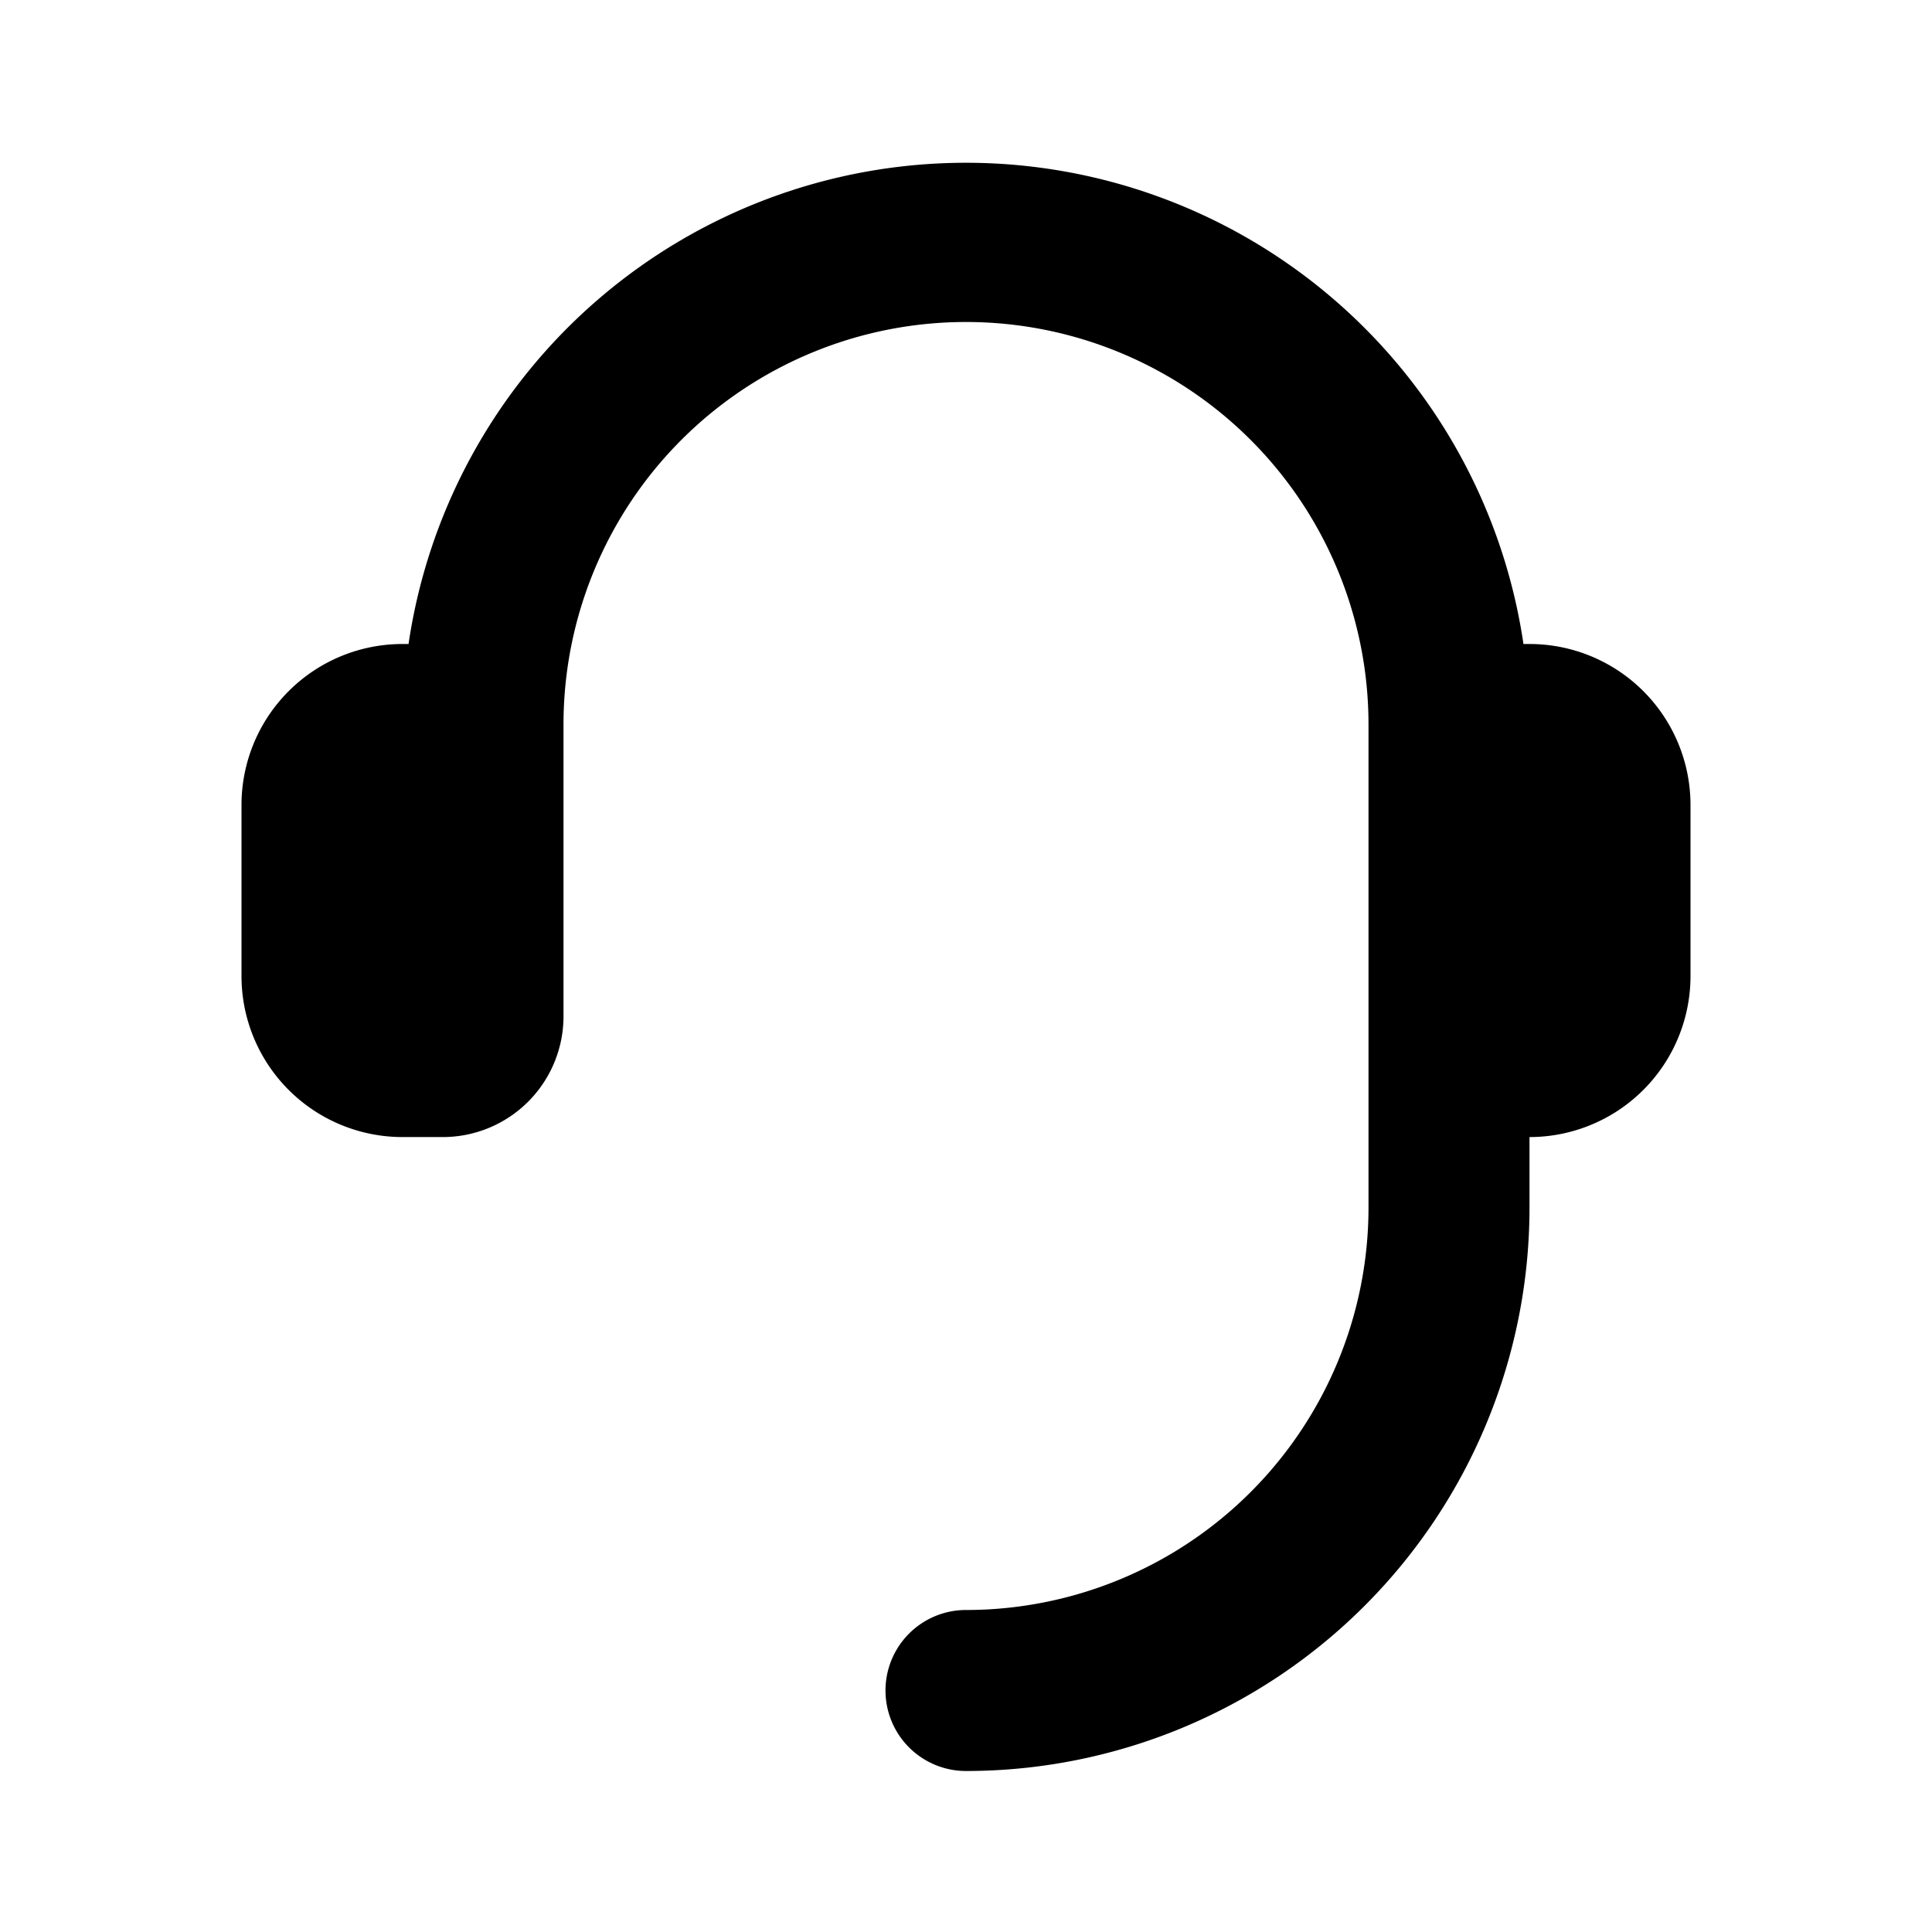 <svg id="headset-solid-black" xmlns="http://www.w3.org/2000/svg" width="24" height="24" viewBox="0 0 24 24">
  <rect id="Frame" width="24" height="24" fill="none"/>
  <path id="Icon" d="M40,22.154h-.075a7,7,0,0,0-13.85,0H26a2,2,0,0,0-2,2v2.125a2,2,0,0,0,2,2h.5a1.5,1.5,0,0,0,1.5-1.5V23.154a5,5,0,1,1,10,0v6a5,5,0,0,1-5,5,1,1,0,0,0,0,2,7,7,0,0,0,7-7v-.875a2,2,0,0,0,2-2V24.154A2,2,0,0,0,40,22.154Z" transform="translate(-21 -14.154)"/>
</svg>
